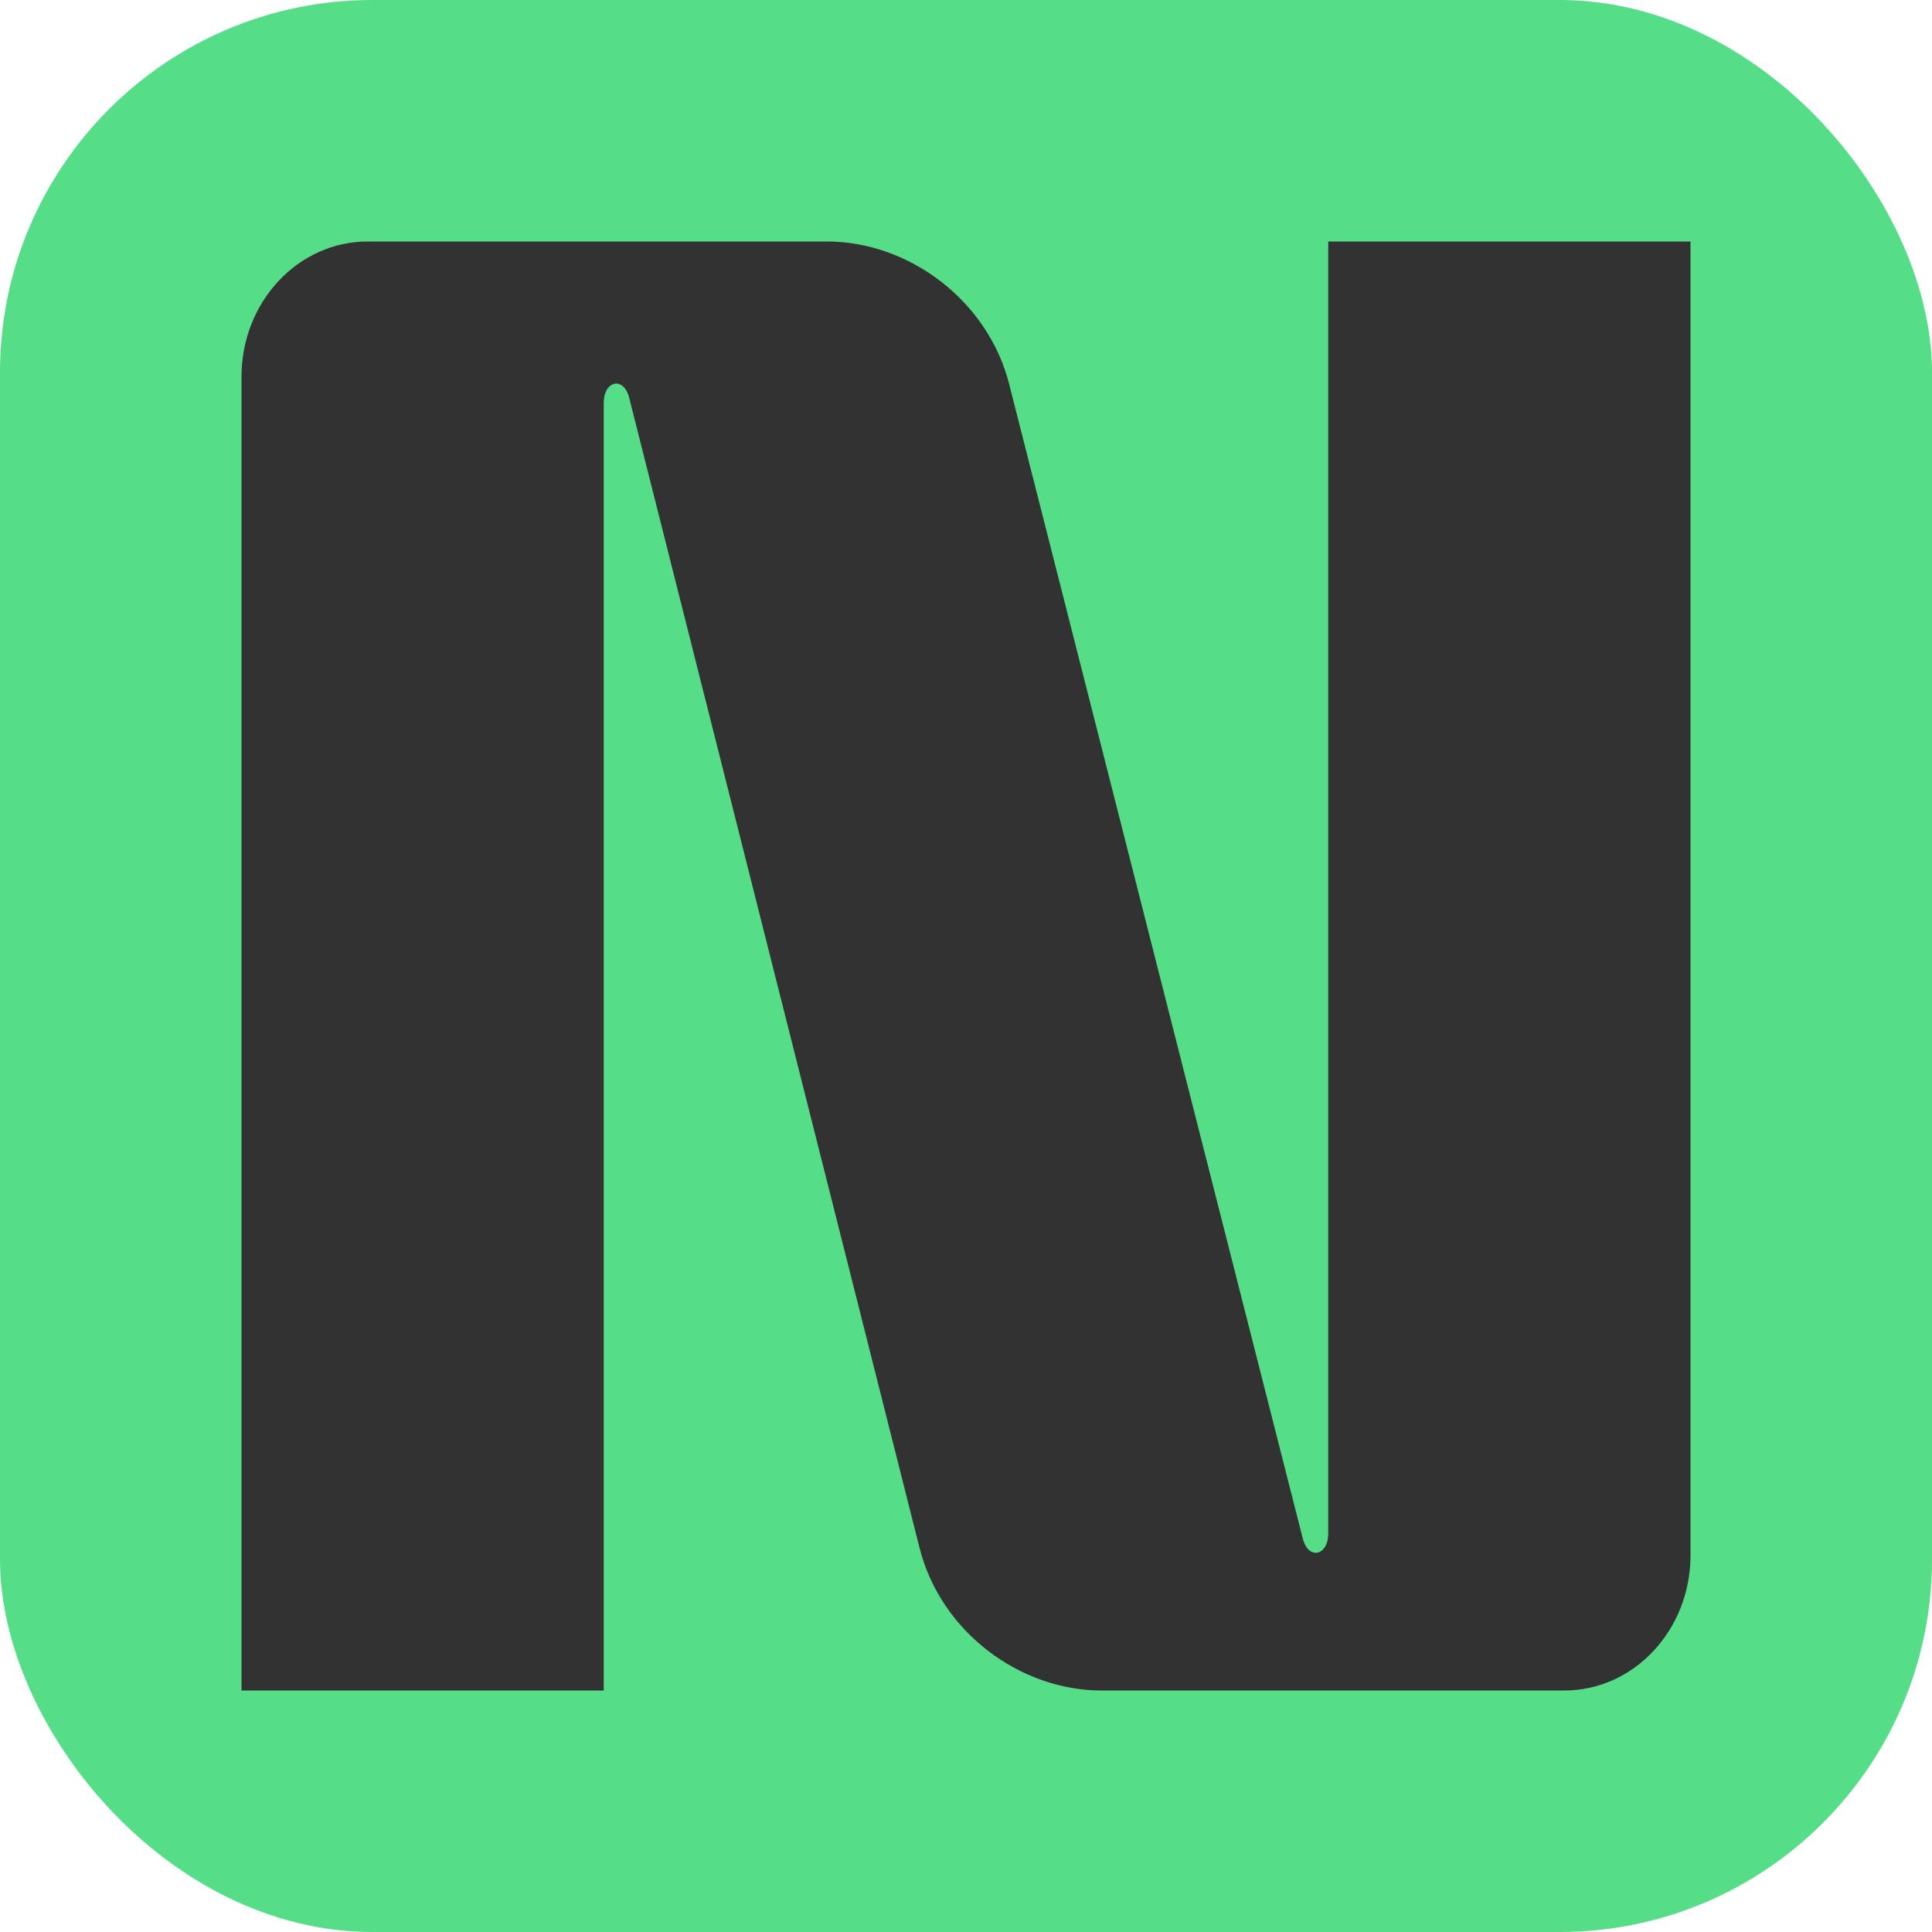 <svg width="16" height="16" version="1.1" xmlns="http://www.w3.org/2000/svg">
 <rect width="16" height="16" ry="3.084" style="fill:#55dd87"/>
 <path d="M 3.045,2 C 2.468,2 2,2.501 2,3.12 V 14 H 5 V 3.337 c 0,-0.187 0.166,-0.222 0.211,-0.042 L 7.615,12.818 C 7.791,13.516 8.448,14 9.122,14 H 12.955 C 13.532,14 14,13.499 14,12.88 V 2 H 11 V 12.699 c 0,0.187 -0.166,0.223 -0.211,0.042 L 8.359,3.187 C 8.184,2.487 7.525,2 6.849,2 Z" style="fill:#323232"/>
</svg>
